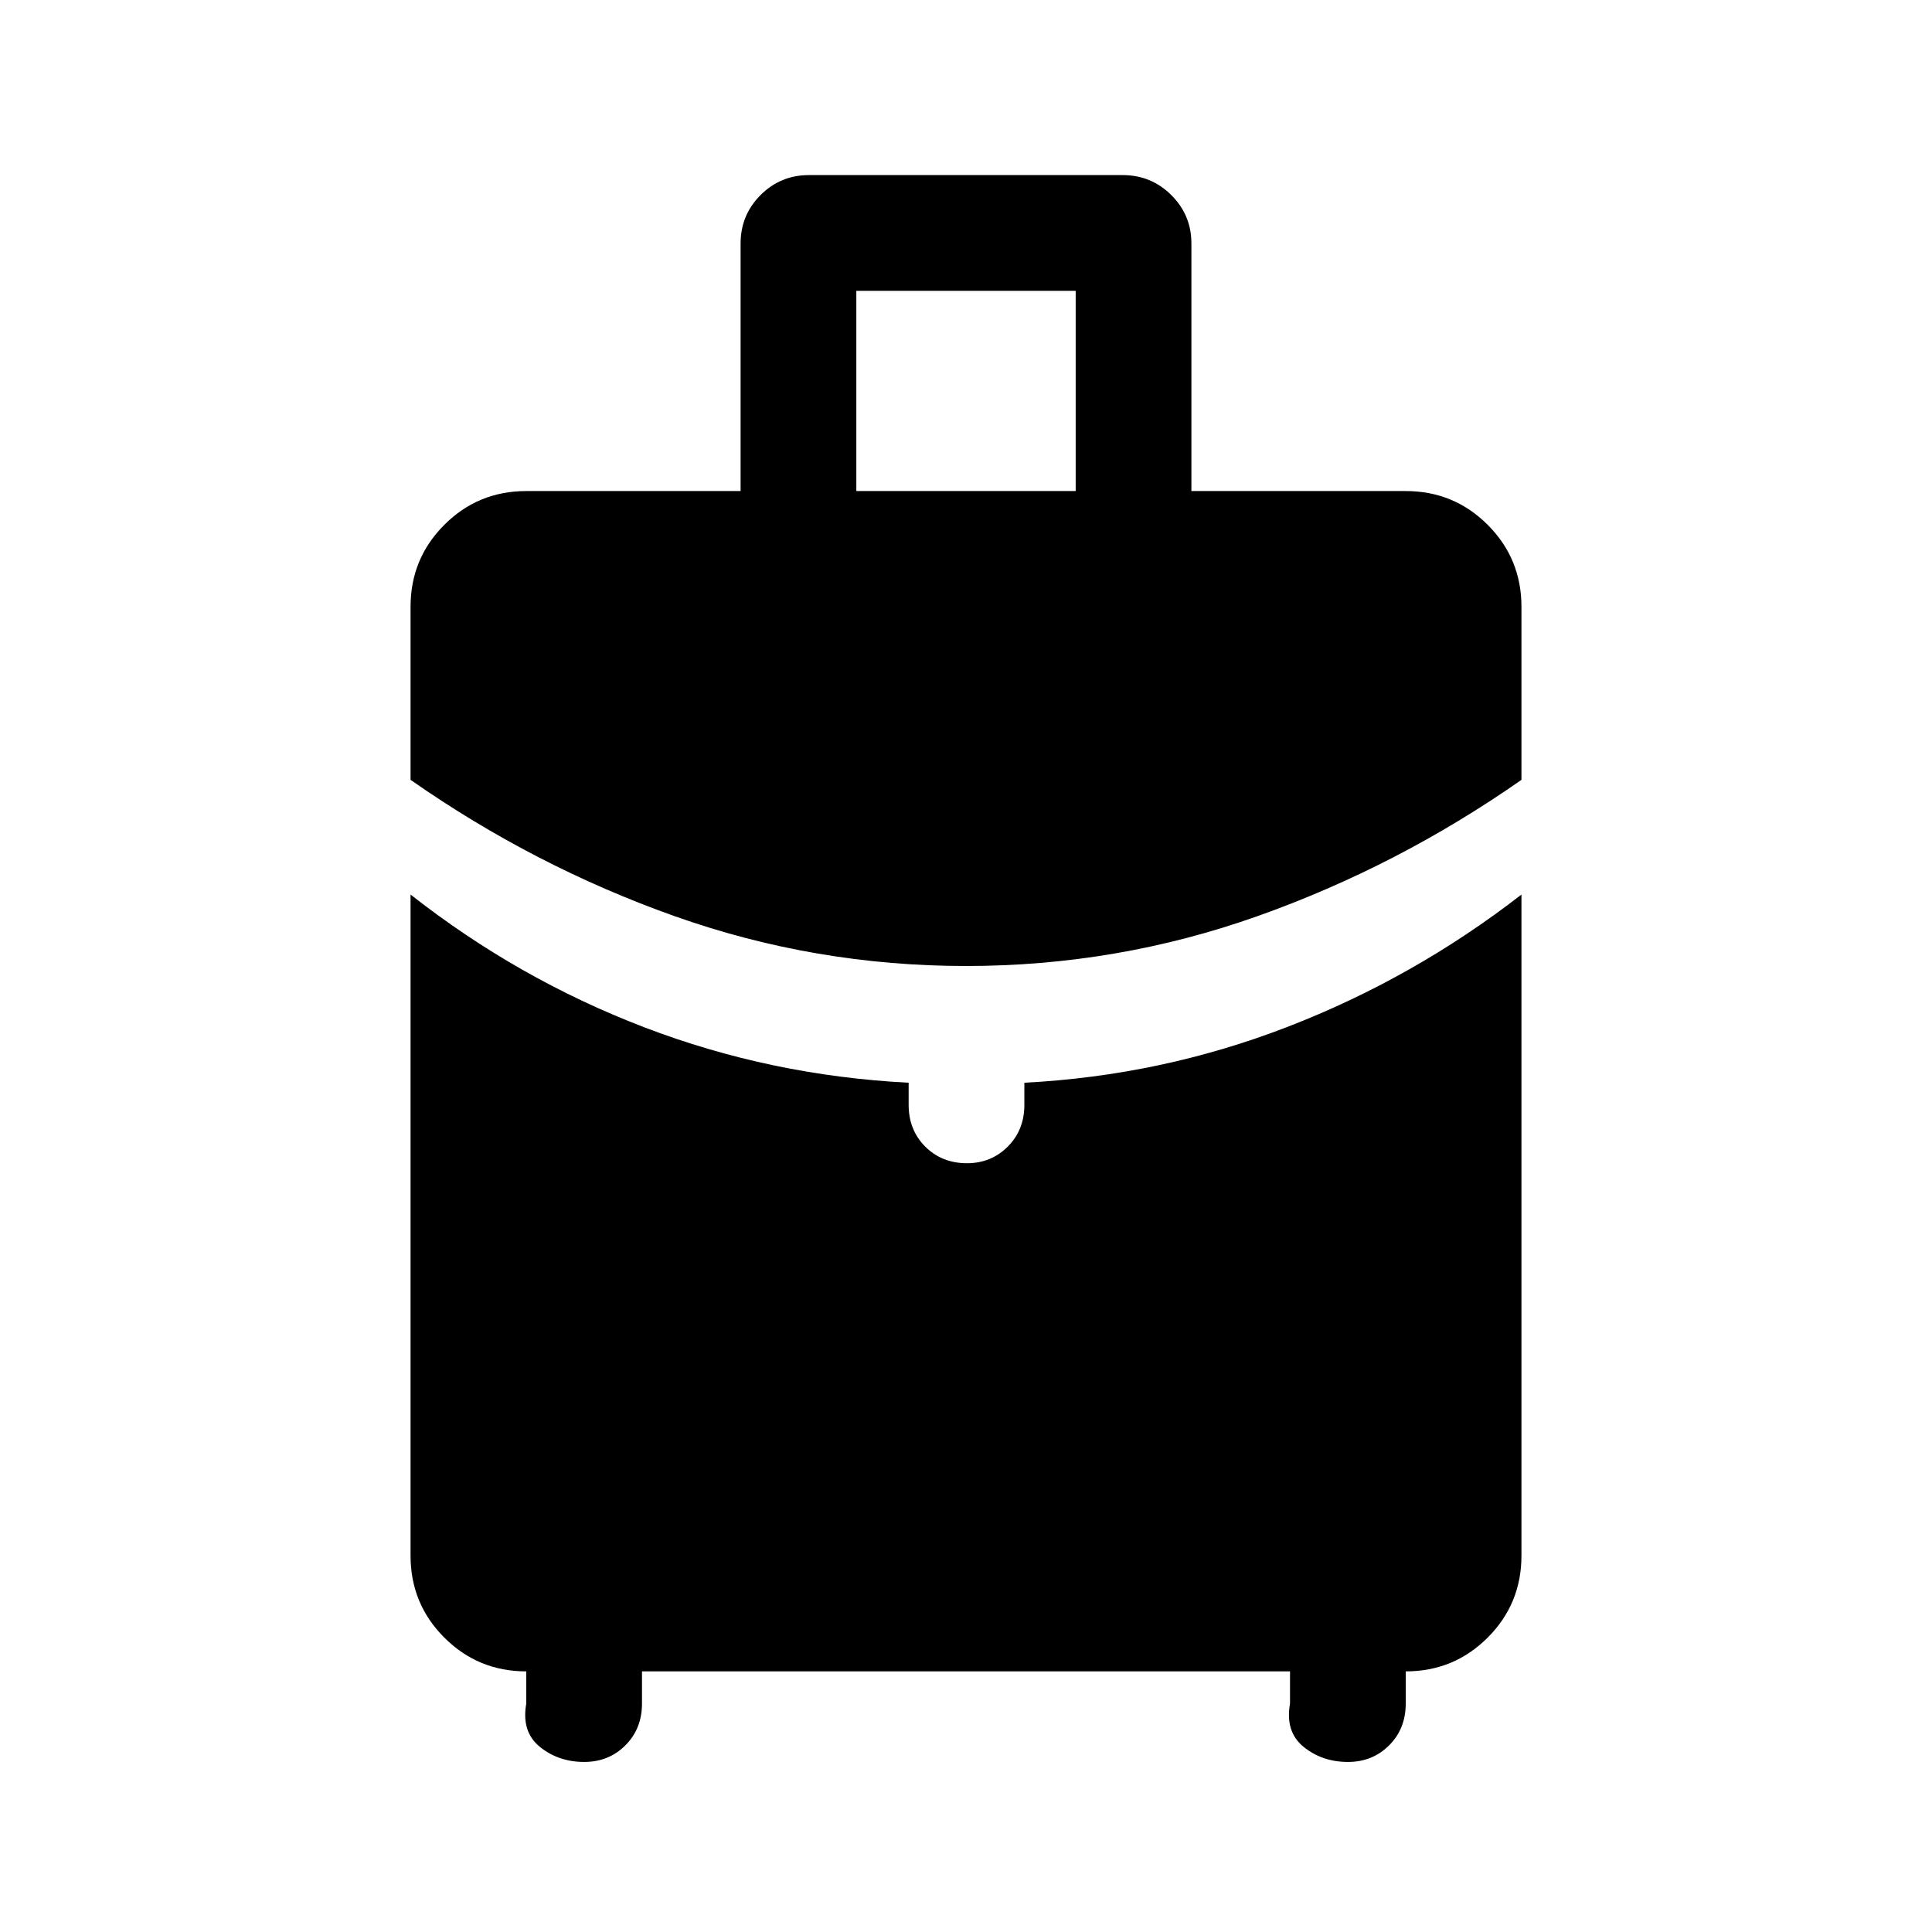 <svg xmlns="http://www.w3.org/2000/svg" height="48" viewBox="0 -960 960 960" width="48"><path d="M425.5-716h109v-99.5h-109v99.5Zm54.534 236Q405-480 335.25-504.75 265.5-529.5 204-572.5v-86q0-23.938 16.781-40.719Q237.562-716 261.5-716H368v-123q0-14.15 9.917-24.075Q387.834-873 401.972-873h155.89Q572-873 582-863.075q10 9.925 10 24.075v123h106.5q23.938 0 40.719 16.781Q756-682.438 756-658.5v86q-61.5 43-131.216 67.75Q555.069-480 480.034-480ZM261.5-113.5v-16q-23.938 0-40.719-16.781Q204-163.062 204-187v-328.5q53.5 42 116.25 66T451.5-422v11q0 12.5 8.25 20.75T480.5-382q12 0 20.25-8.25T509-411v-11q68-3.5 130.75-27.75T756-515.5V-187q0 23.938-16.781 40.719Q722.438-129.5 698.5-129.5v16q0 12.5-8.25 20.75t-20.462 8.25Q657-84.5 647.75-92T641-113.5v-16H319v16q0 12.5-8.25 20.75t-20.462 8.25q-12.788 0-22.038-7.5t-6.75-21.5Z"/></svg>
